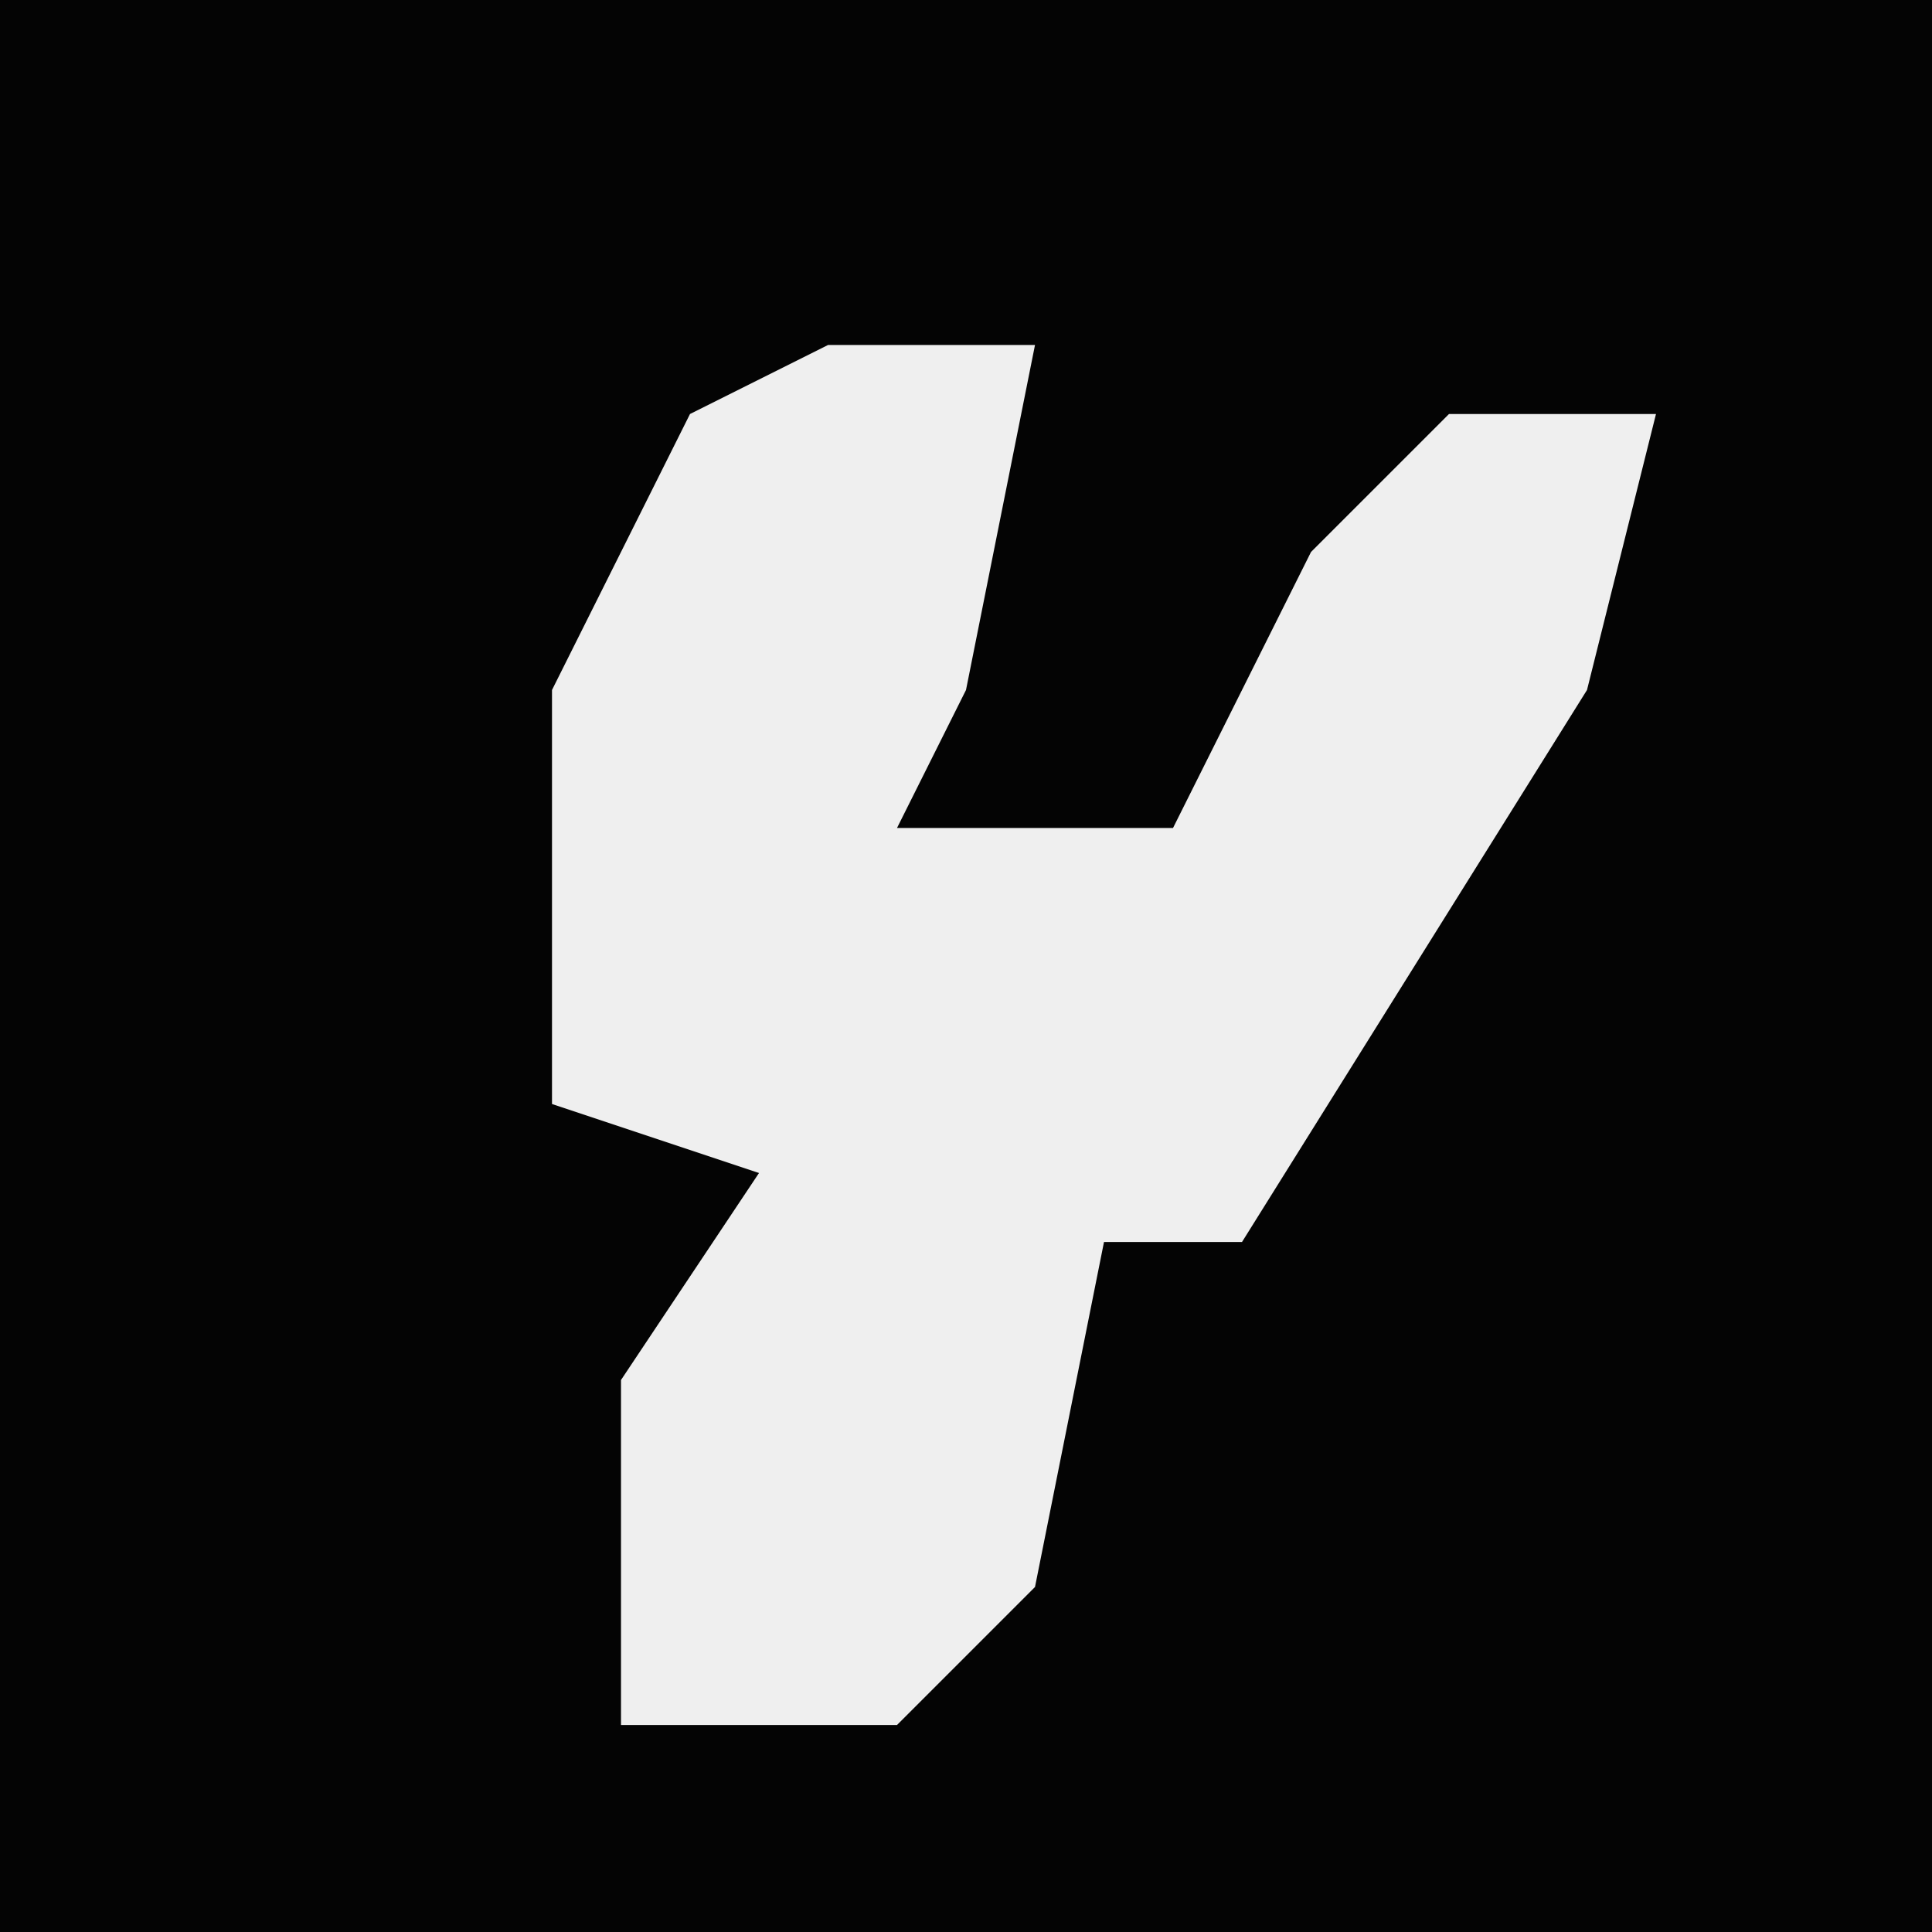 <?xml version="1.0" encoding="UTF-8"?>
<svg version="1.1" xmlns="http://www.w3.org/2000/svg" width="28" height="28">
<path d="M0,0 L28,0 L28,28 L0,28 Z " fill="#040404" transform="translate(0,0)"/>
<path d="M0,0 L3,0 L2,5 L1,7 L5,7 L7,3 L9,1 L12,1 L11,5 L6,13 L4,13 L3,18 L1,20 L-3,20 L-3,15 L-1,12 L-4,11 L-4,5 L-2,1 Z " fill="#EFEFEF" transform="translate(12,5)"/>
</svg>
